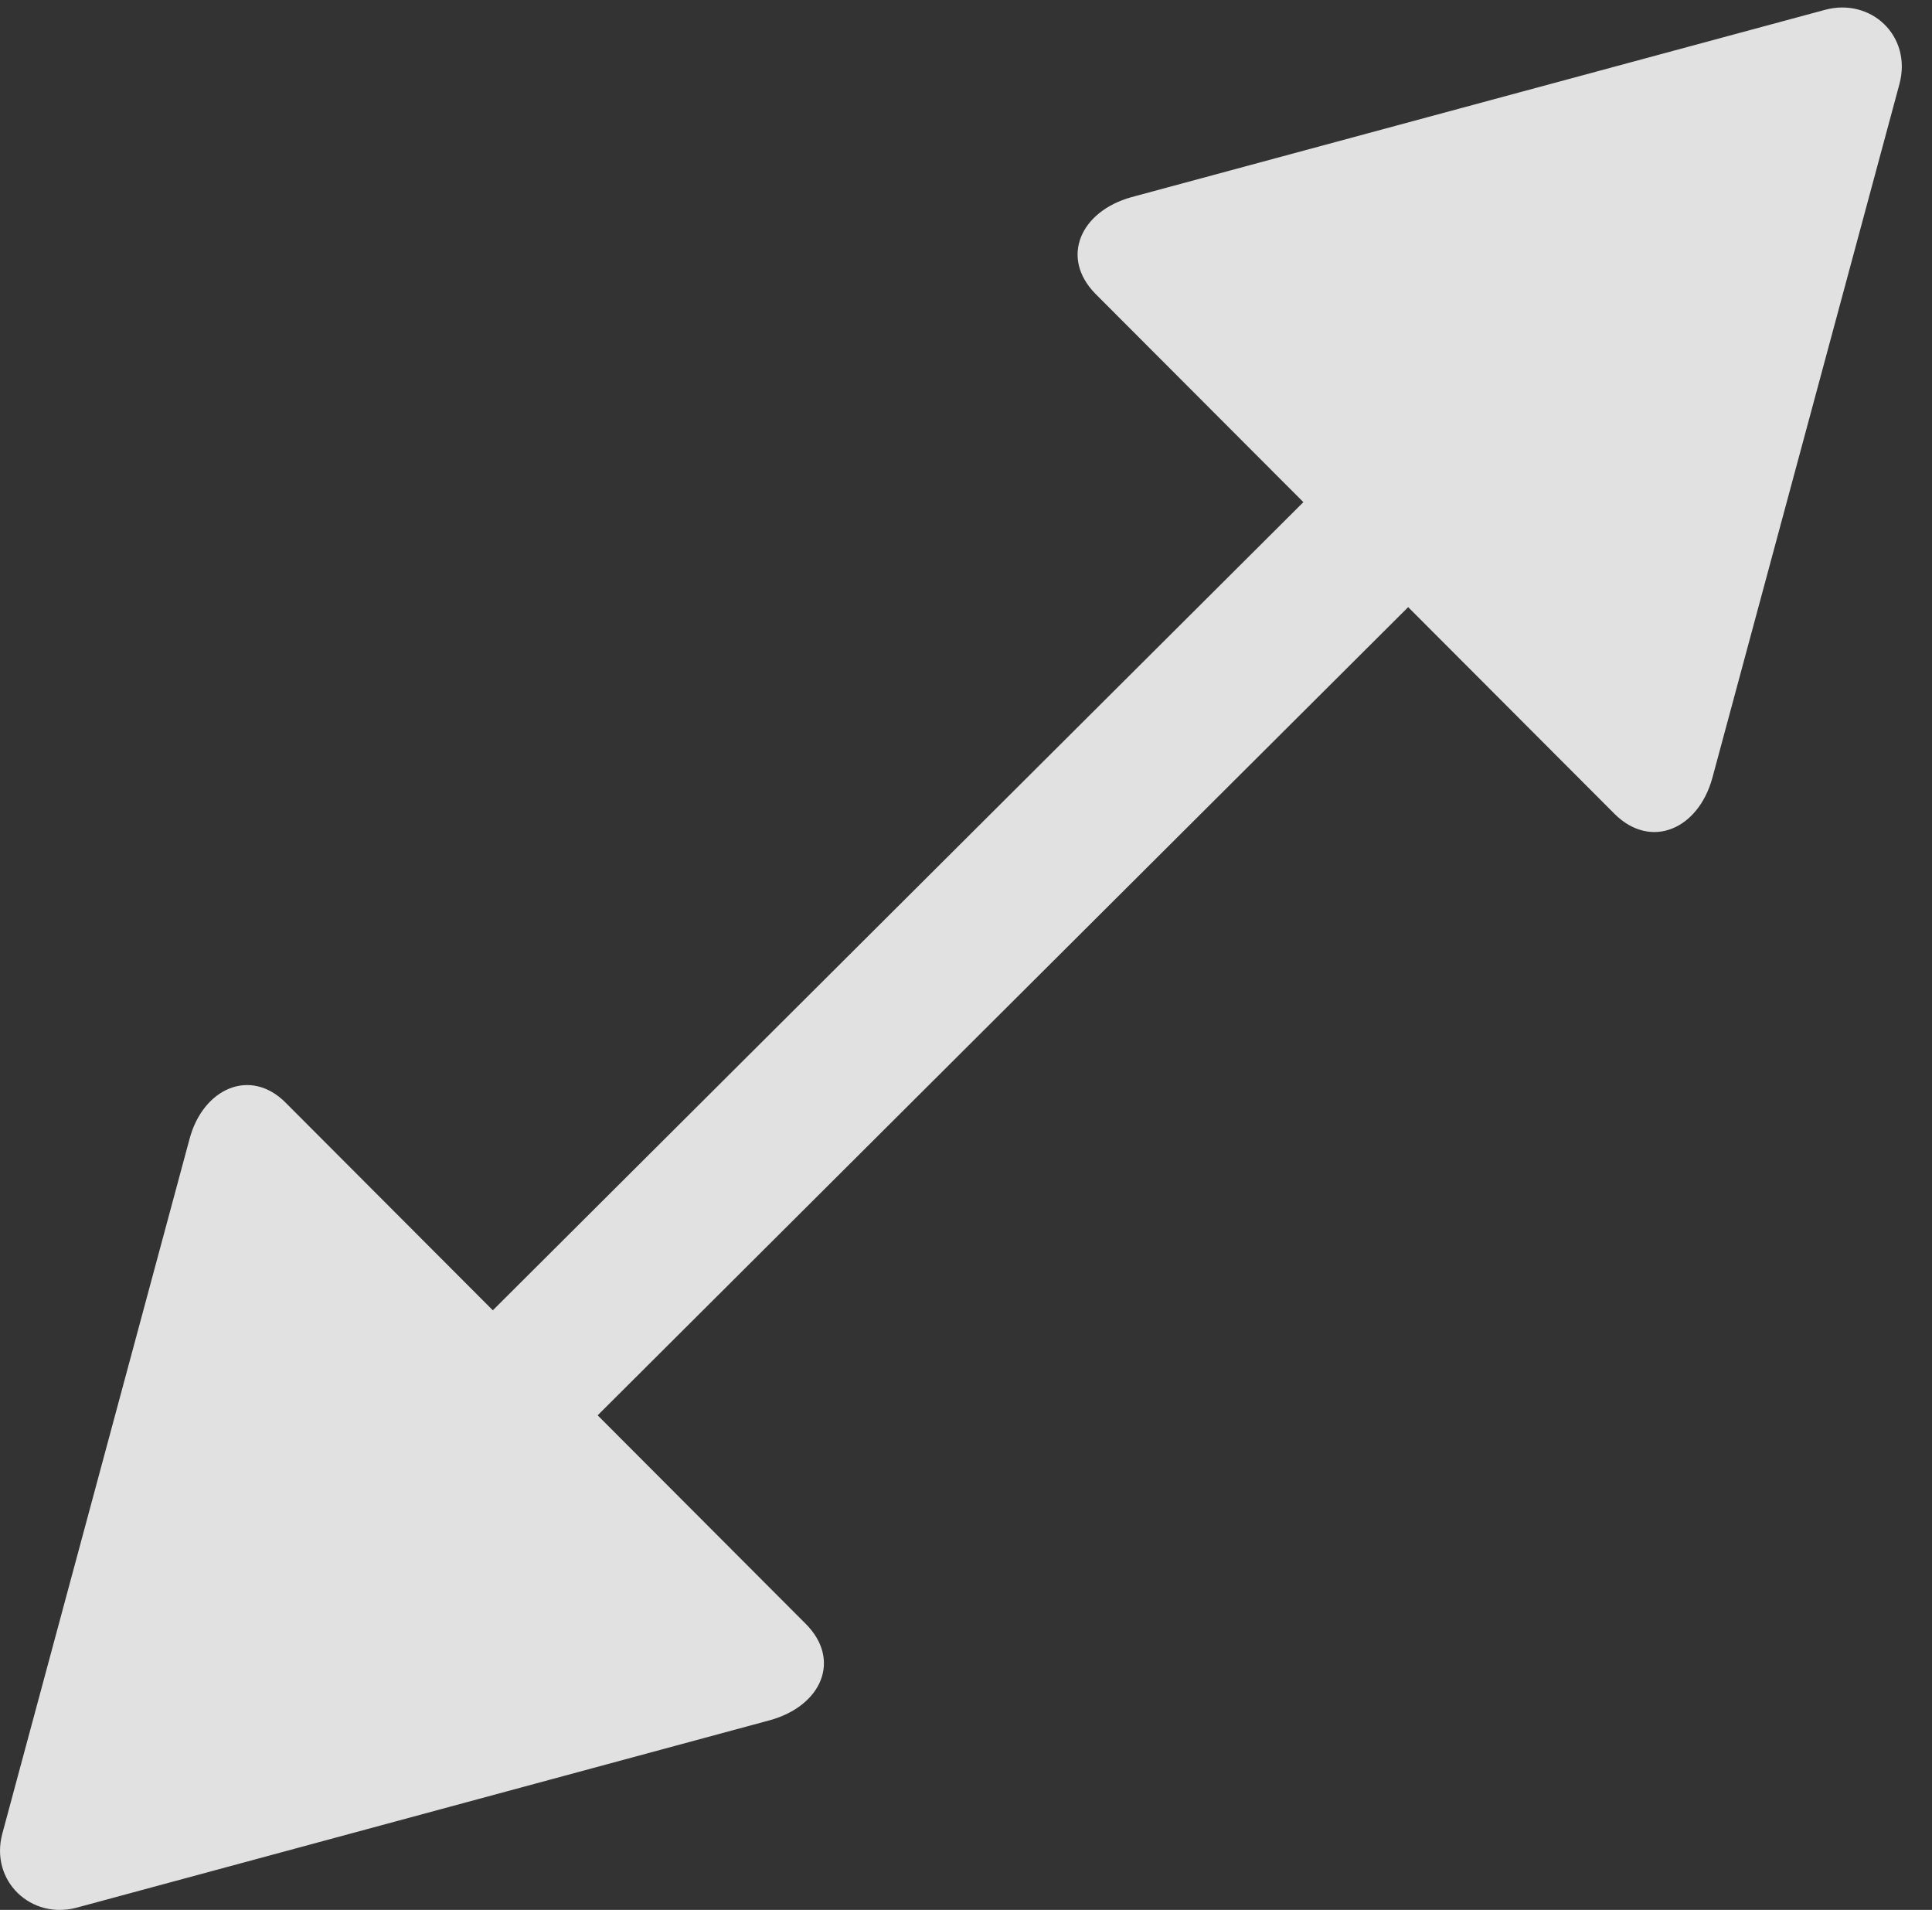 <?xml version="1.0" encoding="UTF-8"?>
<!--Generator: Apple Native CoreSVG 341-->
<!DOCTYPE svg
PUBLIC "-//W3C//DTD SVG 1.1//EN"
       "http://www.w3.org/Graphics/SVG/1.1/DTD/svg11.dtd">
<svg version="1.1" xmlns="http://www.w3.org/2000/svg" xmlns:xlink="http://www.w3.org/1999/xlink" viewBox="0 0 22.475 22.213">
 <rect x="0" y="0" width="22.475" height="22.213" fill="#333333" stroke="none"/>
 <g>
  <rect height="22.213" opacity="0" width="22.475" x="0" y="0"/>
  <path d="M12.742 3.416L18.787 9.471C19.206 9.881 19.753 9.647 19.919 9.051L22.097 0.975C22.244 0.418 21.765-0.031 21.228 0.115L13.162 2.293C12.566 2.459 12.331 2.996 12.742 3.416ZM3.913 19.491L19.421 4.031C19.763 3.69 19.753 3.133 19.421 2.811C19.089 2.469 18.533 2.469 18.201 2.811L2.693 18.27C2.361 18.612 2.37 19.168 2.693 19.491C3.035 19.832 3.581 19.832 3.913 19.491ZM9.372 18.885L3.328 12.83C2.917 12.41 2.361 12.655 2.204 13.25L0.027 21.326C-0.12 21.873 0.359 22.332 0.896 22.186L8.953 20.008C9.558 19.842 9.792 19.305 9.372 18.885Z" fill="white" fill-opacity="0.85"/>
 </g>
</svg>
